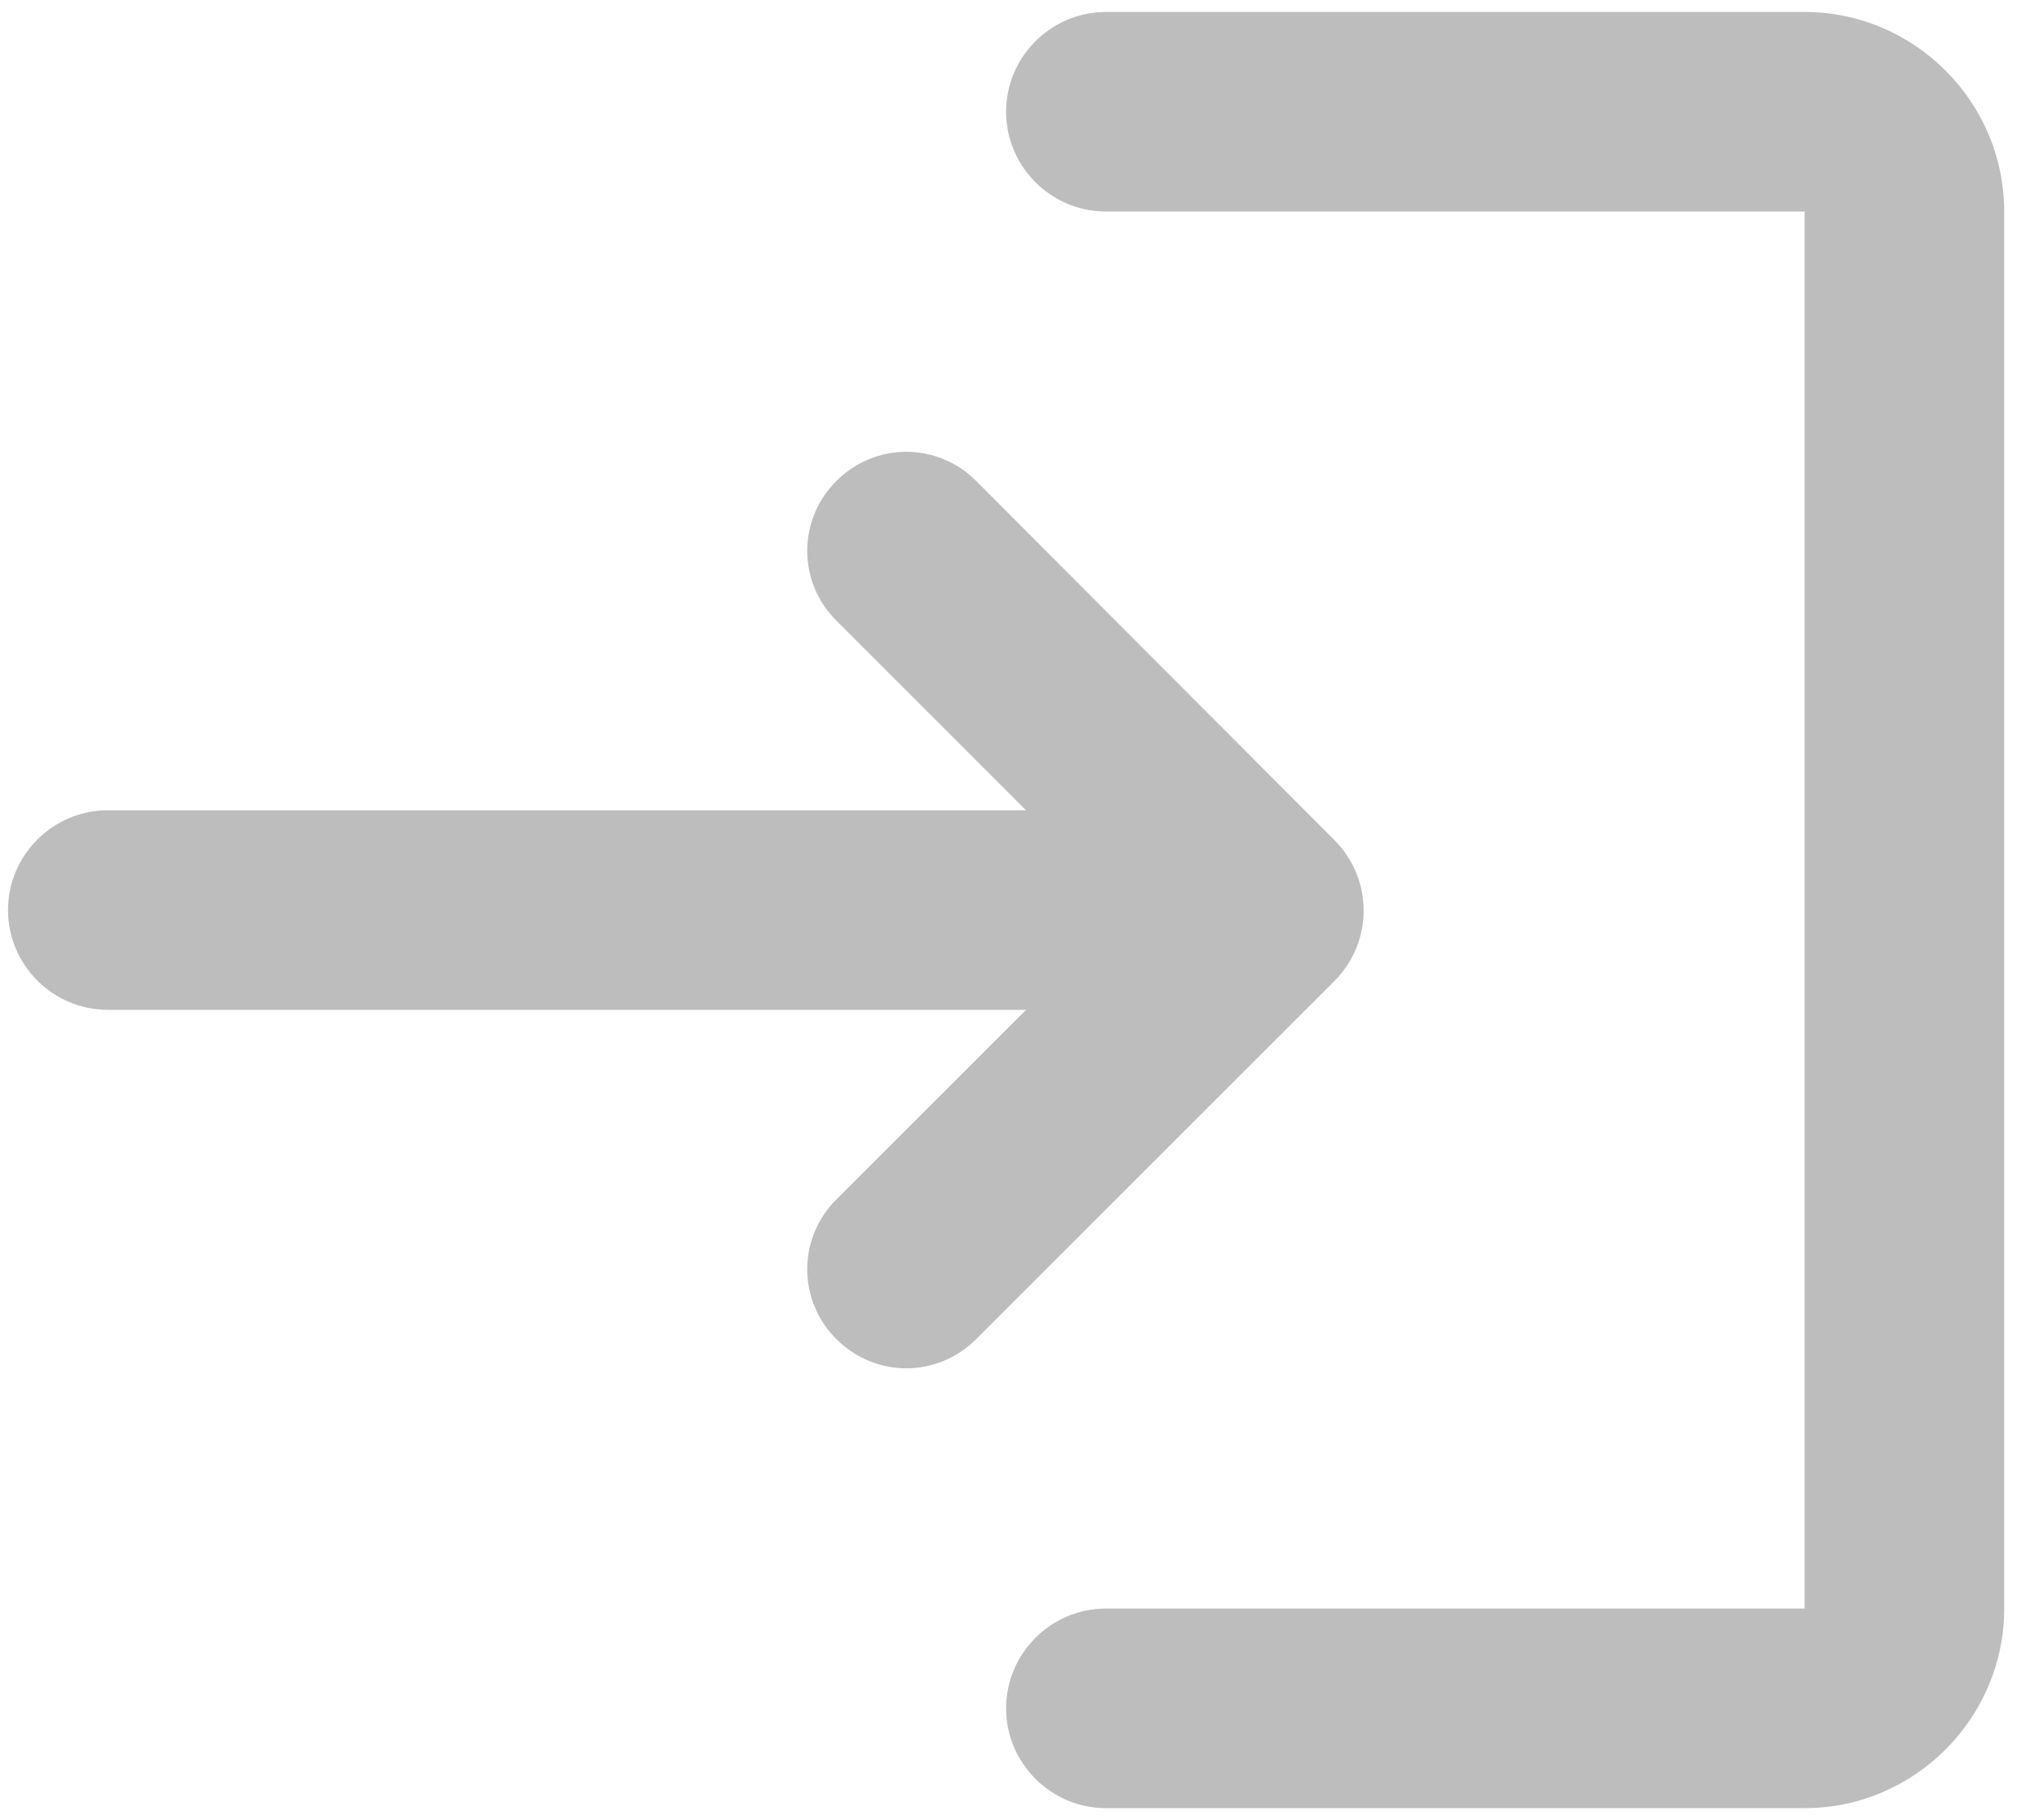 <svg width="56" height="50" viewBox="0 0 56 50" fill="none" xmlns="http://www.w3.org/2000/svg">
<g clip-path="url(#clip0_220_11)">
<path d="M22.972 13.213C22.718 13.463 22.516 13.762 22.379 14.092C22.241 14.421 22.17 14.775 22.17 15.132C22.17 15.489 22.241 15.842 22.379 16.171C22.516 16.501 22.718 16.8 22.972 17.05L28.18 22.259H2.961C1.453 22.259 0.22 23.492 0.22 25C0.22 26.508 1.453 27.741 2.961 27.741H28.18L22.972 32.95C22.718 33.2 22.516 33.499 22.379 33.829C22.241 34.158 22.17 34.511 22.17 34.868C22.17 35.225 22.241 35.579 22.379 35.908C22.516 36.238 22.718 36.536 22.972 36.787C24.041 37.856 25.741 37.856 26.81 36.787L36.651 26.946C36.905 26.693 37.106 26.391 37.244 26.06C37.381 25.728 37.452 25.373 37.452 25.014C37.452 24.655 37.381 24.299 37.244 23.968C37.106 23.636 36.905 23.335 36.651 23.081L26.81 13.213C26.559 12.959 26.26 12.757 25.93 12.62C25.601 12.482 25.248 12.411 24.891 12.411C24.534 12.411 24.18 12.482 23.851 12.62C23.522 12.757 23.223 12.959 22.972 13.213ZM49.562 44.188H30.373C28.866 44.188 27.632 45.422 27.632 46.93C27.632 48.438 28.866 49.671 30.373 49.671H49.562C52.577 49.671 55.044 47.204 55.044 44.188V5.811C55.044 2.796 52.577 0.329 49.562 0.329H30.373C28.866 0.329 27.632 1.562 27.632 3.07C27.632 4.578 28.866 5.811 30.373 5.811H49.562V44.188Z" fill="#BDBDBD"/>
</g>
<defs>
<clipPath id="clip0_220_11">
<rect width="55.263" height="50" fill="white"/>
</clipPath>
</defs>
</svg>
